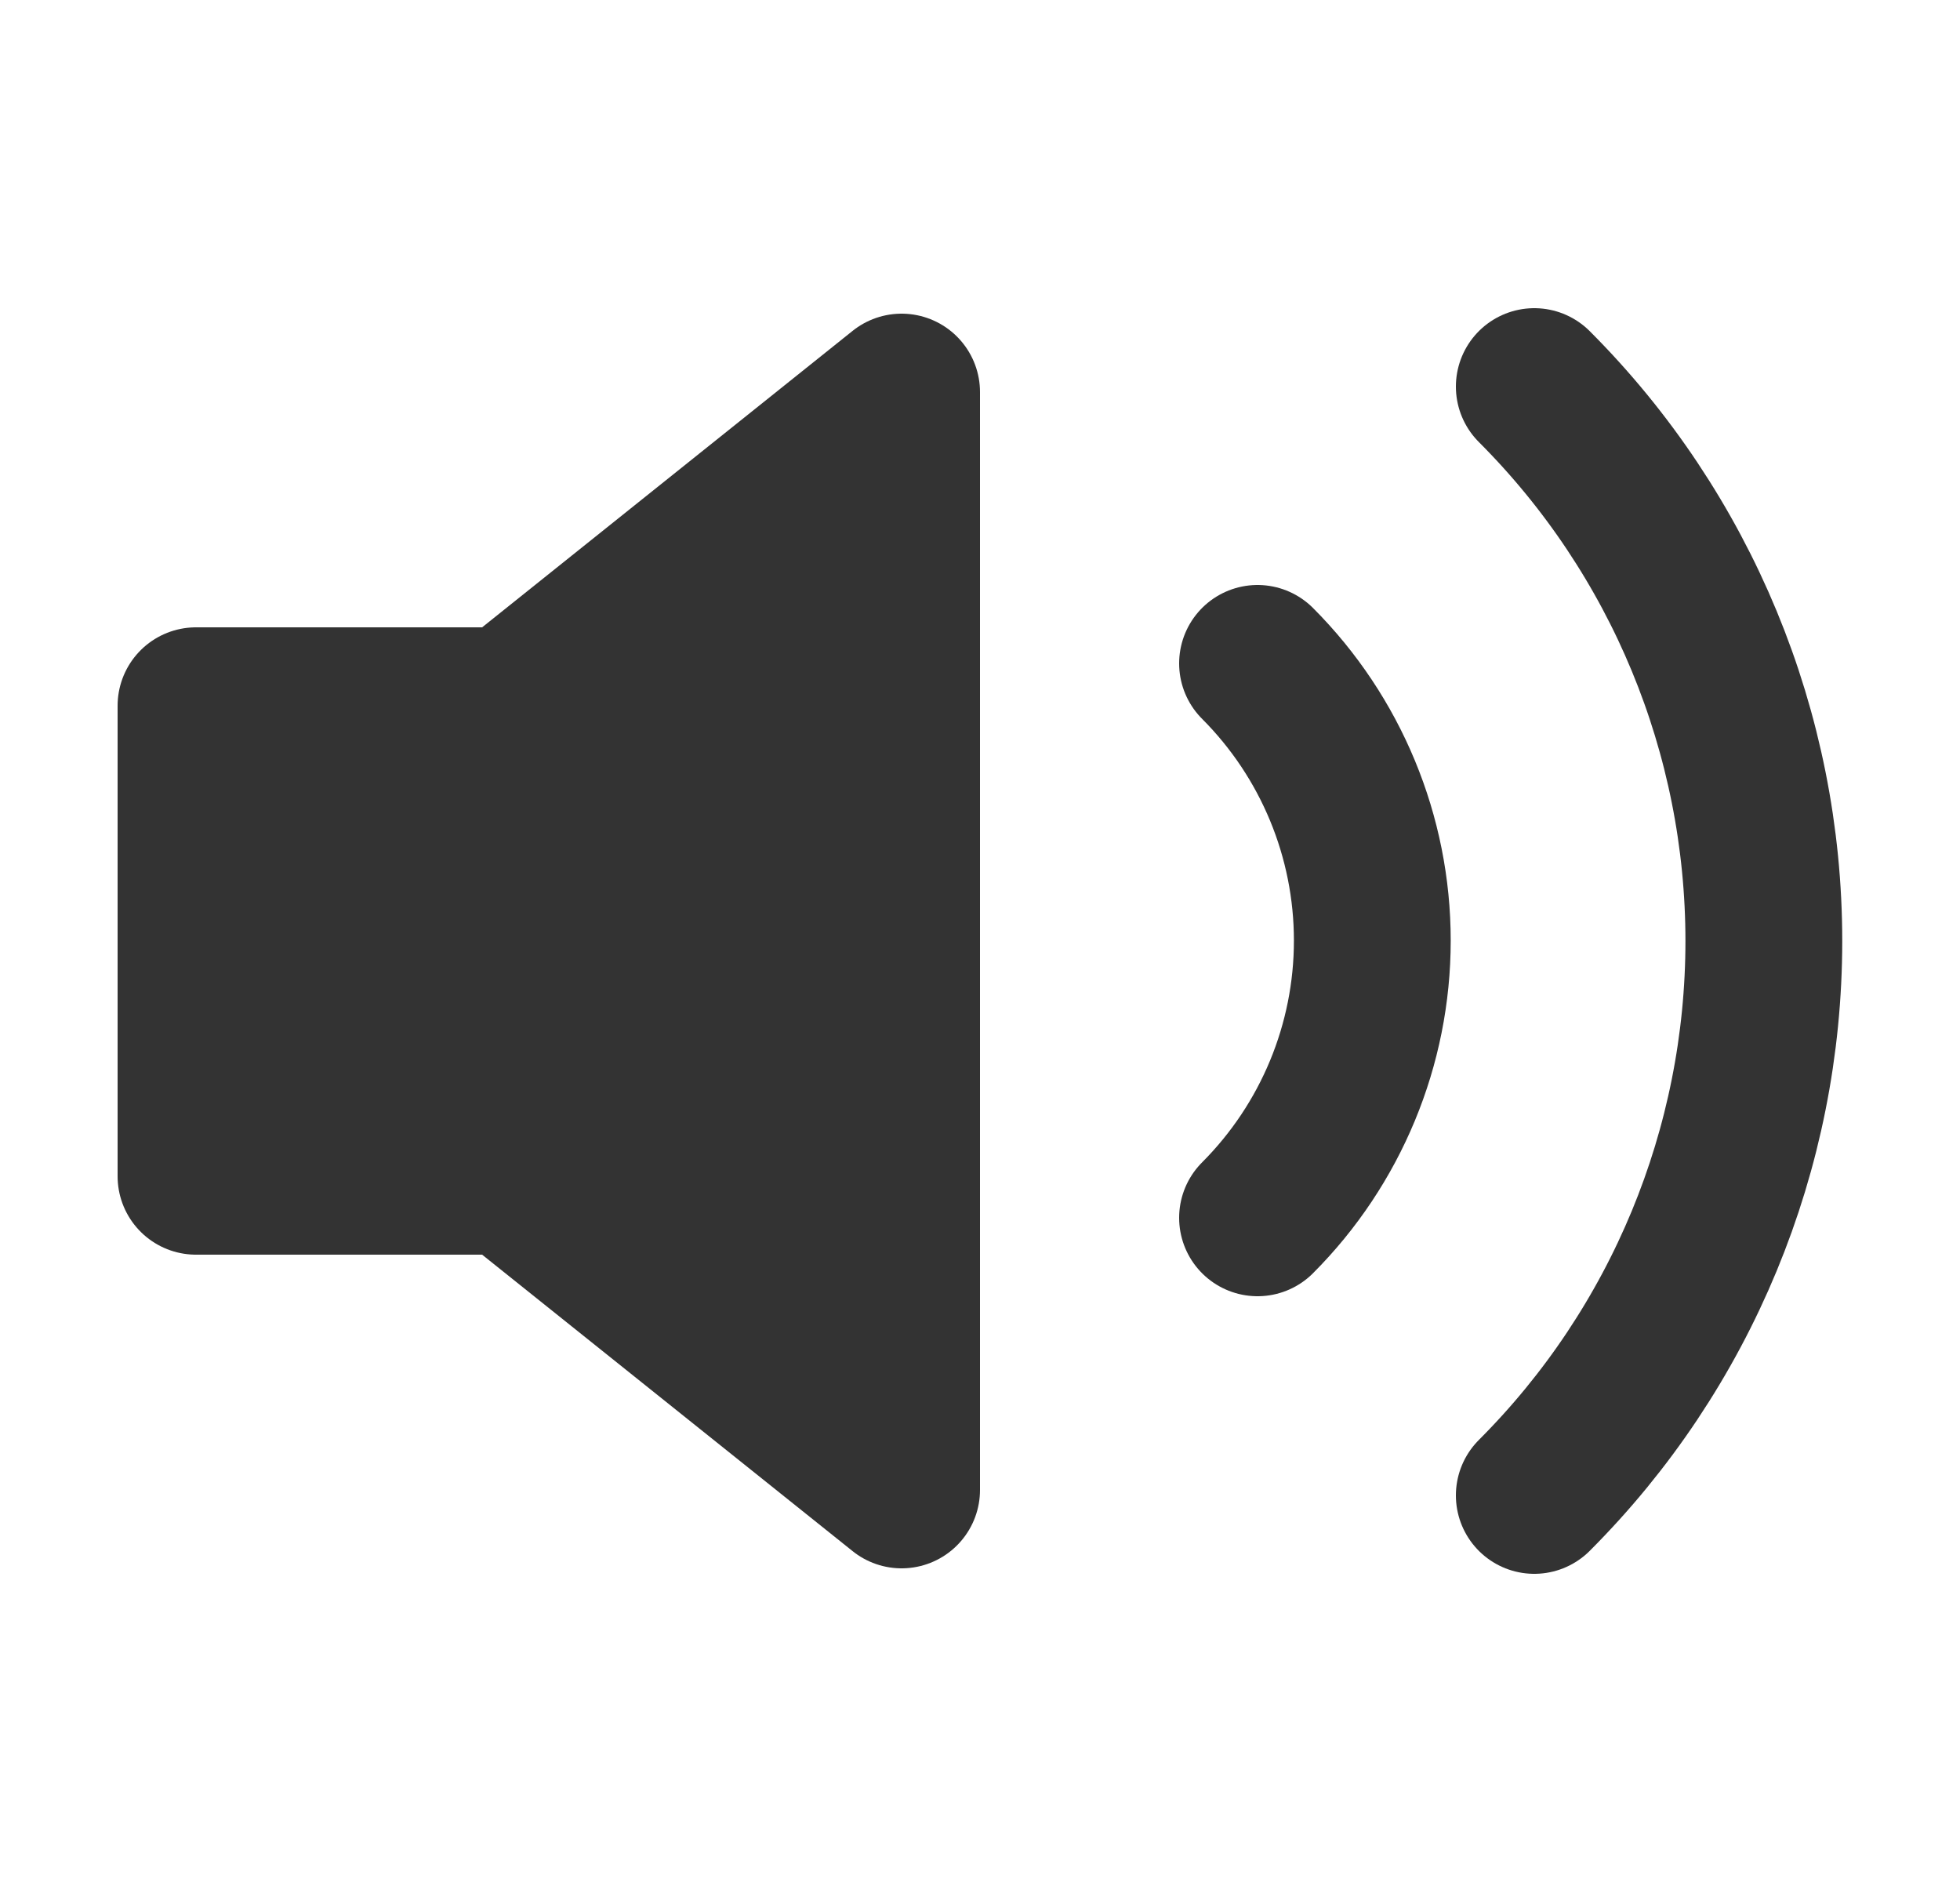 <svg width="25" height="24" viewBox="0 0 25 24" fill="none" xmlns="http://www.w3.org/2000/svg">
<path d="M11.5 5L6.5 9H2.5V15H6.5L11.5 19V5Z" fill="#333" stroke="#333" stroke-width="2" stroke-linecap="round" stroke-linejoin="round"/>
<path d="M19.57 4.93C21.445 6.805 22.498 9.348 22.498 12C22.498 14.652 21.445 17.195 19.57 19.07M16.04 8.46C16.977 9.398 17.504 10.669 17.504 11.995C17.504 13.321 16.977 14.592 16.04 15.53" stroke="#333" stroke-width="2" stroke-linecap="round" stroke-linejoin="round"/>
</svg>
